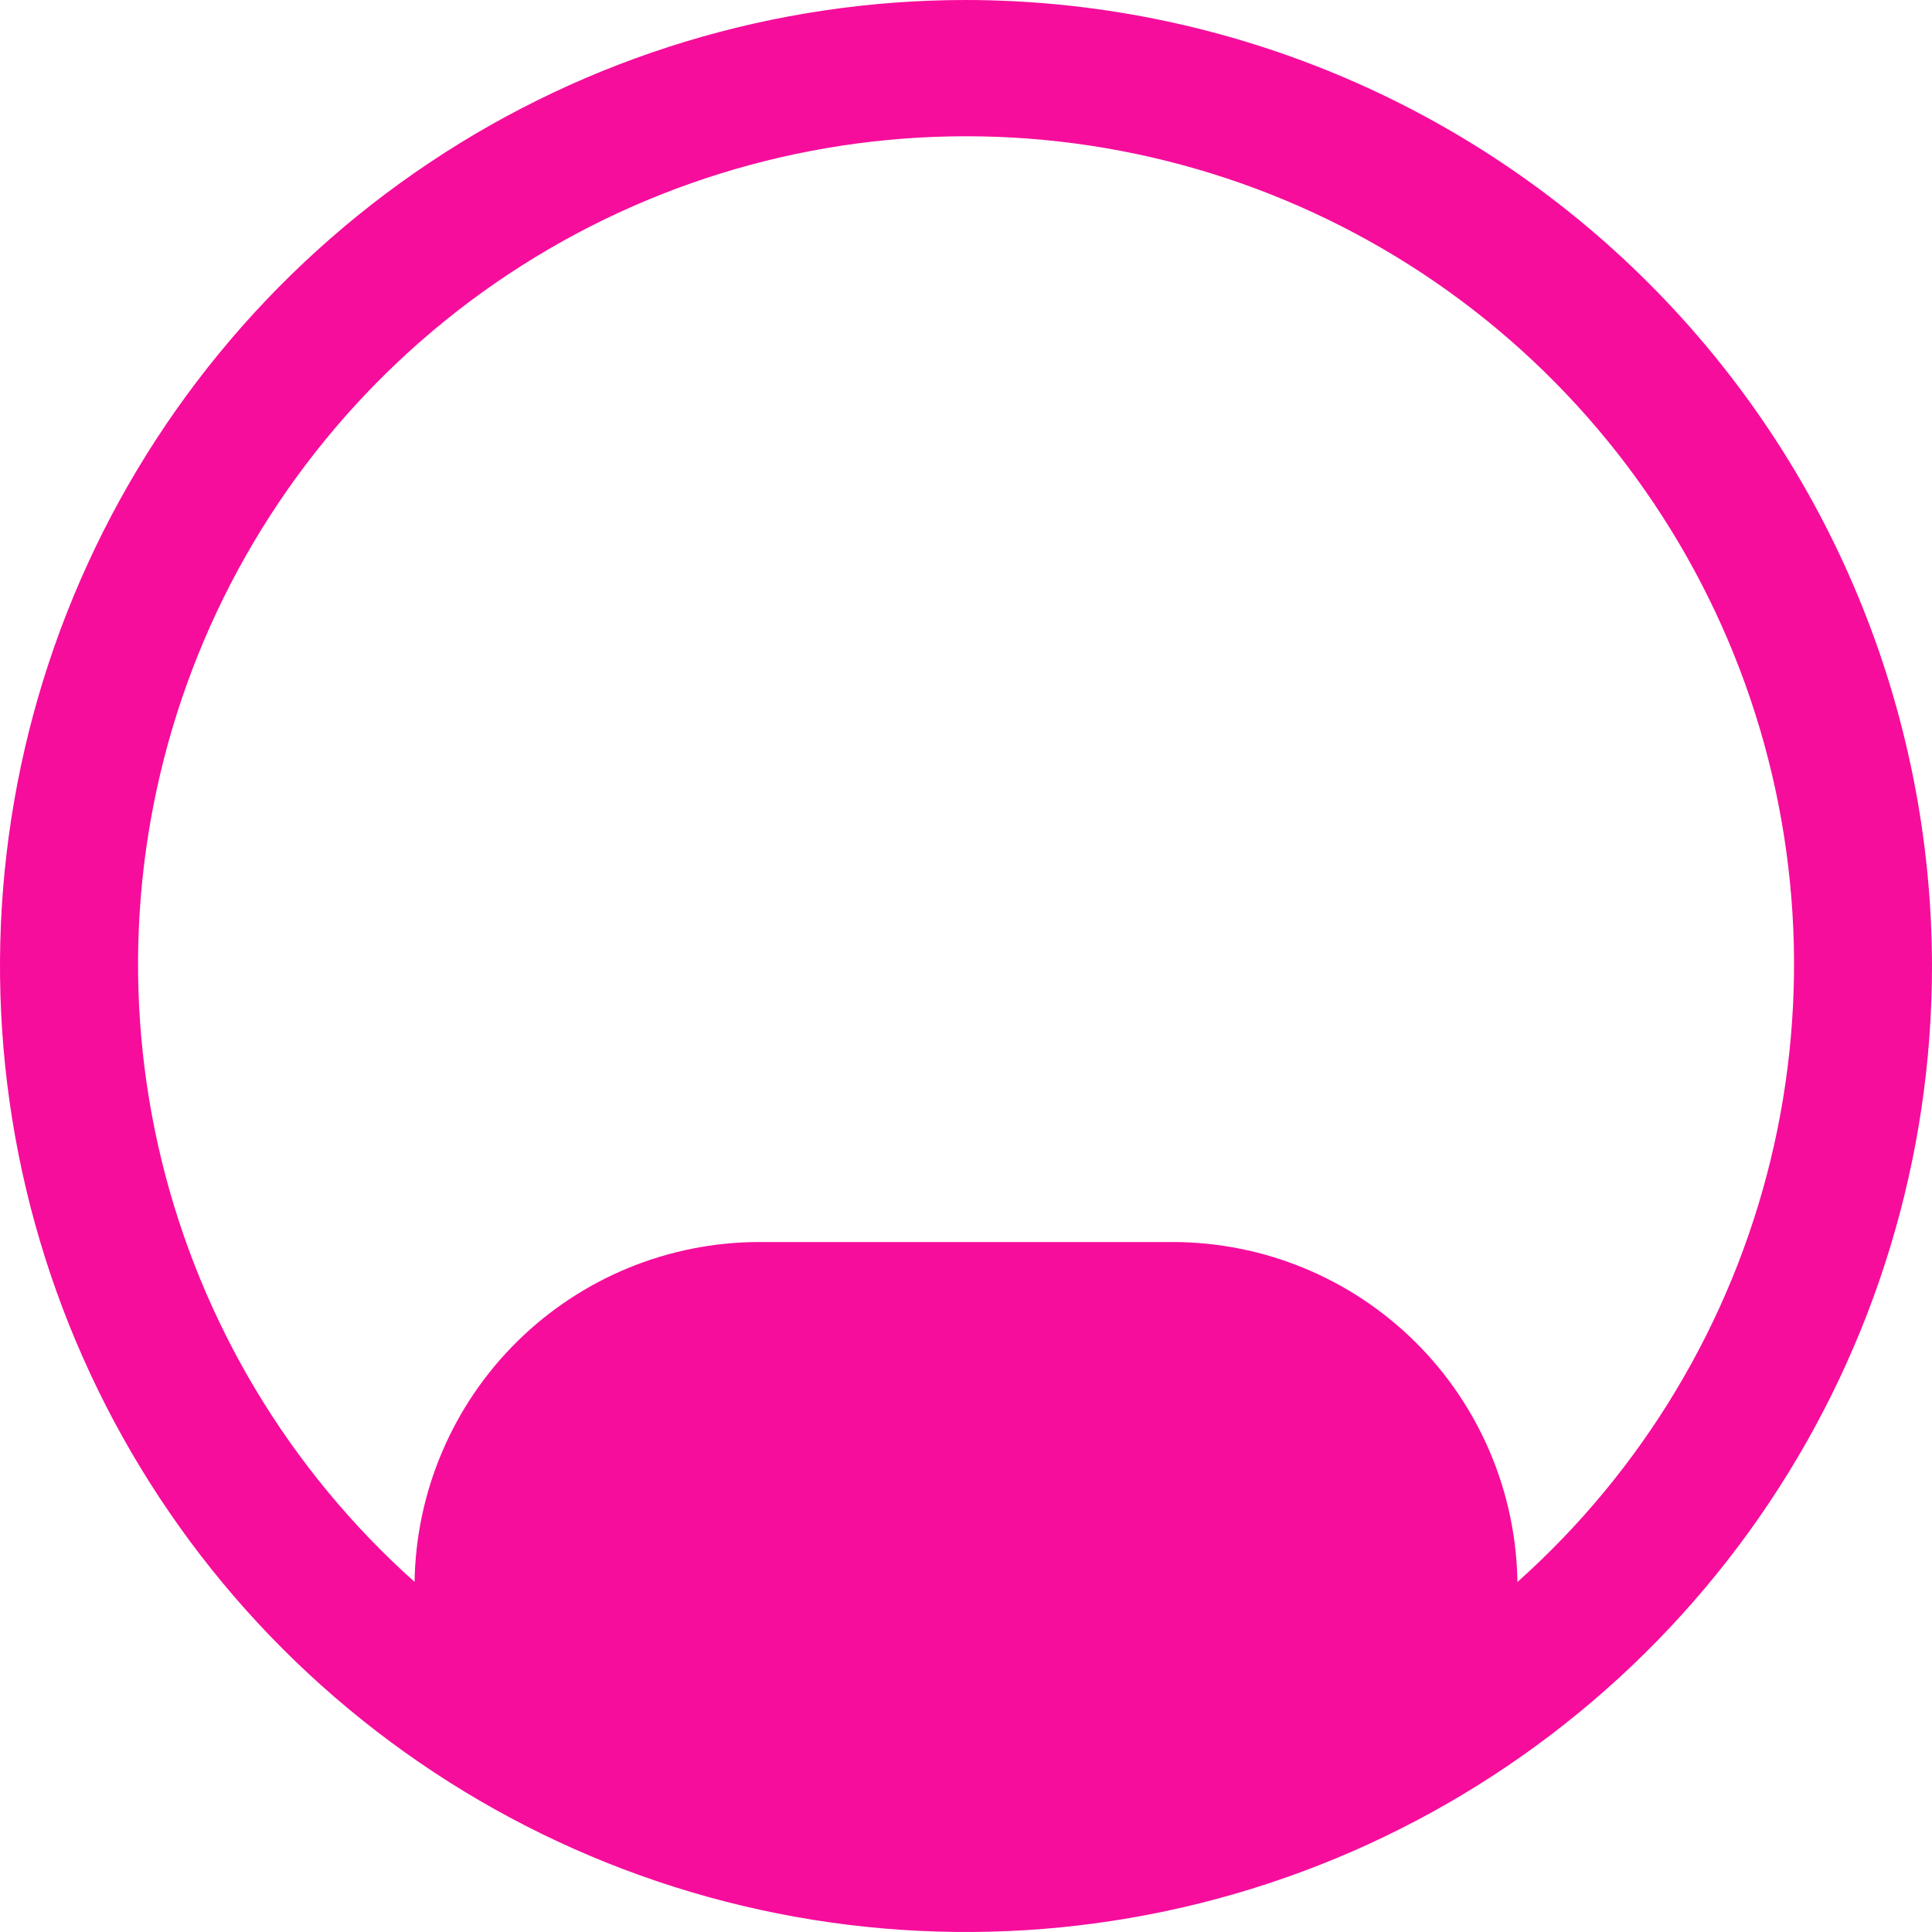 <svg width="38" height="38" viewBox="0 0 38 38" fill="none" xmlns="http://www.w3.org/2000/svg">
<path d="M19 0C15.242 0 11.569 1.114 8.444 3.202C5.32 5.29 2.884 8.257 1.446 11.729C0.008 15.201 -0.368 19.021 0.365 22.707C1.098 26.392 2.908 29.778 5.565 32.435C8.222 35.092 11.608 36.902 15.293 37.635C18.979 38.368 22.799 37.992 26.271 36.554C29.743 35.116 32.71 32.68 34.798 29.556C36.886 26.431 38 22.758 38 19C37.994 13.963 35.991 9.133 32.429 5.571C28.867 2.009 24.037 0.006 19 0ZM29.846 31.114C29.819 29.334 29.094 27.636 27.827 26.385C26.559 25.134 24.852 24.432 23.071 24.429H14.929C13.148 24.432 11.441 25.134 10.173 26.385C8.906 27.636 8.181 29.334 8.154 31.114C5.693 28.916 3.957 26.023 3.177 22.817C2.397 19.611 2.609 16.244 3.785 13.161C4.961 10.079 7.045 7.426 9.762 5.554C12.48 3.683 15.701 2.68 19.001 2.68C22.3 2.68 25.522 3.683 28.239 5.554C30.956 7.426 33.041 10.079 34.217 13.161C35.393 16.244 35.605 19.611 34.825 22.817C34.044 26.023 32.309 28.916 29.848 31.114H29.846Z" fill="#F60D9C"/>
</svg>
